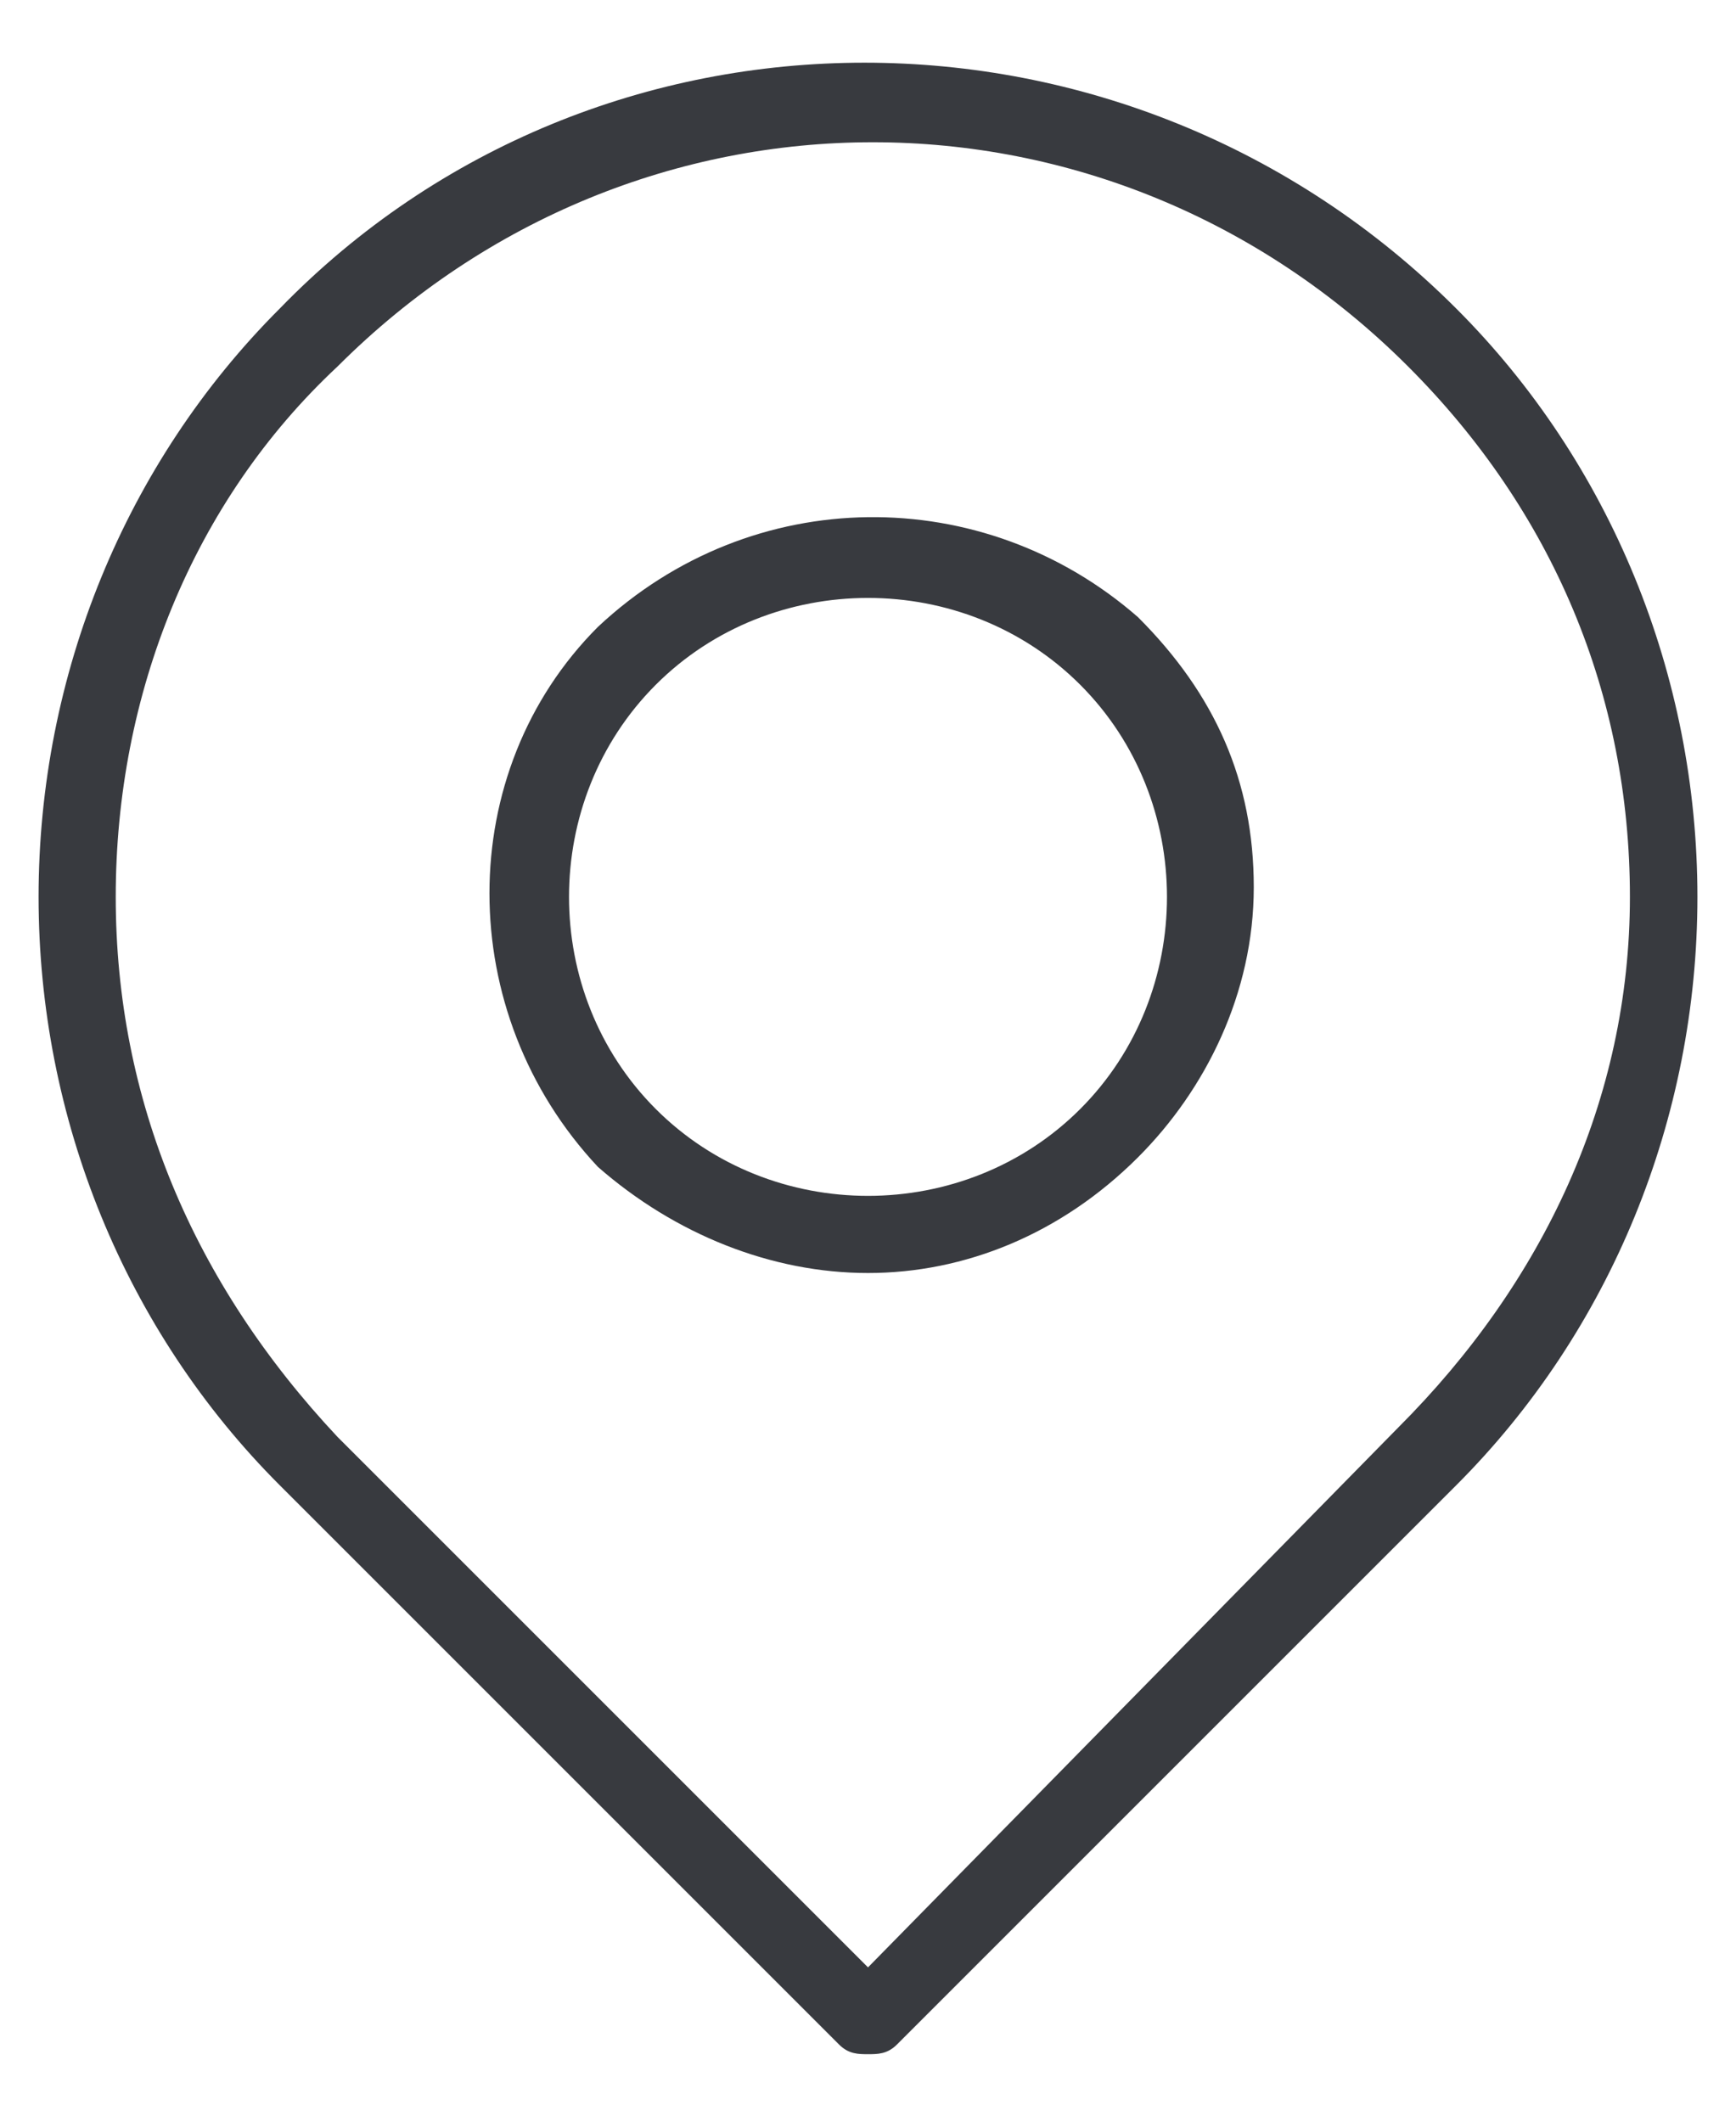 <?xml version="1.0" encoding="utf-8"?>
<!-- Generator: Adobe Illustrator 22.0.0, SVG Export Plug-In . SVG Version: 6.00 Build 0)  -->
<svg version="1.1" id="Layer_1" xmlns="http://www.w3.org/2000/svg" xmlns:xlink="http://www.w3.org/1999/xlink" x="0px" y="0px"
	 width="18px" height="22px" viewBox="0 0 18 22" style="enable-background:new 0 0 18 22;" xml:space="preserve">
<style type="text/css">
	.st0{fill:#383A3F;}
</style>
<g>
	<path class="st0" d="M6.2,6.5c-1.5,1.5-1.5,4,0,5.6C7,12.8,8,13.2,9,13.2s2-0.4,2.8-1.2c0.7-0.7,1.2-1.7,1.2-2.8s-0.4-2-1.2-2.8
		C10.2,5,7.8,5,6.2,6.5z M11.2,11.5c-1.2,1.2-3.2,1.2-4.4,0s-1.2-3.2,0-4.4C7.4,6.5,8.2,6.2,9,6.2c0.8,0,1.6,0.3,2.2,0.9
		C12.4,8.3,12.4,10.3,11.2,11.5z"/>
	<path class="st0" d="M15.1,3.2c-3.4-3.4-8.9-3.4-12.2,0C1.3,4.8,0.4,7,0.4,9.3c0,2.3,0.9,4.5,2.5,6.1c0,0,0,0,0,0l5.8,5.8
		c0.1,0.1,0.2,0.1,0.3,0.1s0.2,0,0.3-0.1l5.8-5.8c0,0,0,0,0,0c1.6-1.6,2.5-3.8,2.5-6.1C17.6,7,16.7,4.8,15.1,3.2z M14.5,14.8
		C14.5,14.8,14.5,14.8,14.5,14.8C14.5,14.8,14.5,14.8,14.5,14.8L9,20.4l-5.5-5.5c0,0,0,0,0,0C2,13.3,1.2,11.4,1.2,9.3S2,5.2,3.5,3.8
		c3.1-3.1,8-3.1,11.1,0c1.5,1.5,2.3,3.4,2.3,5.5S16,13.3,14.5,14.8z"/>
</g>
</svg>
